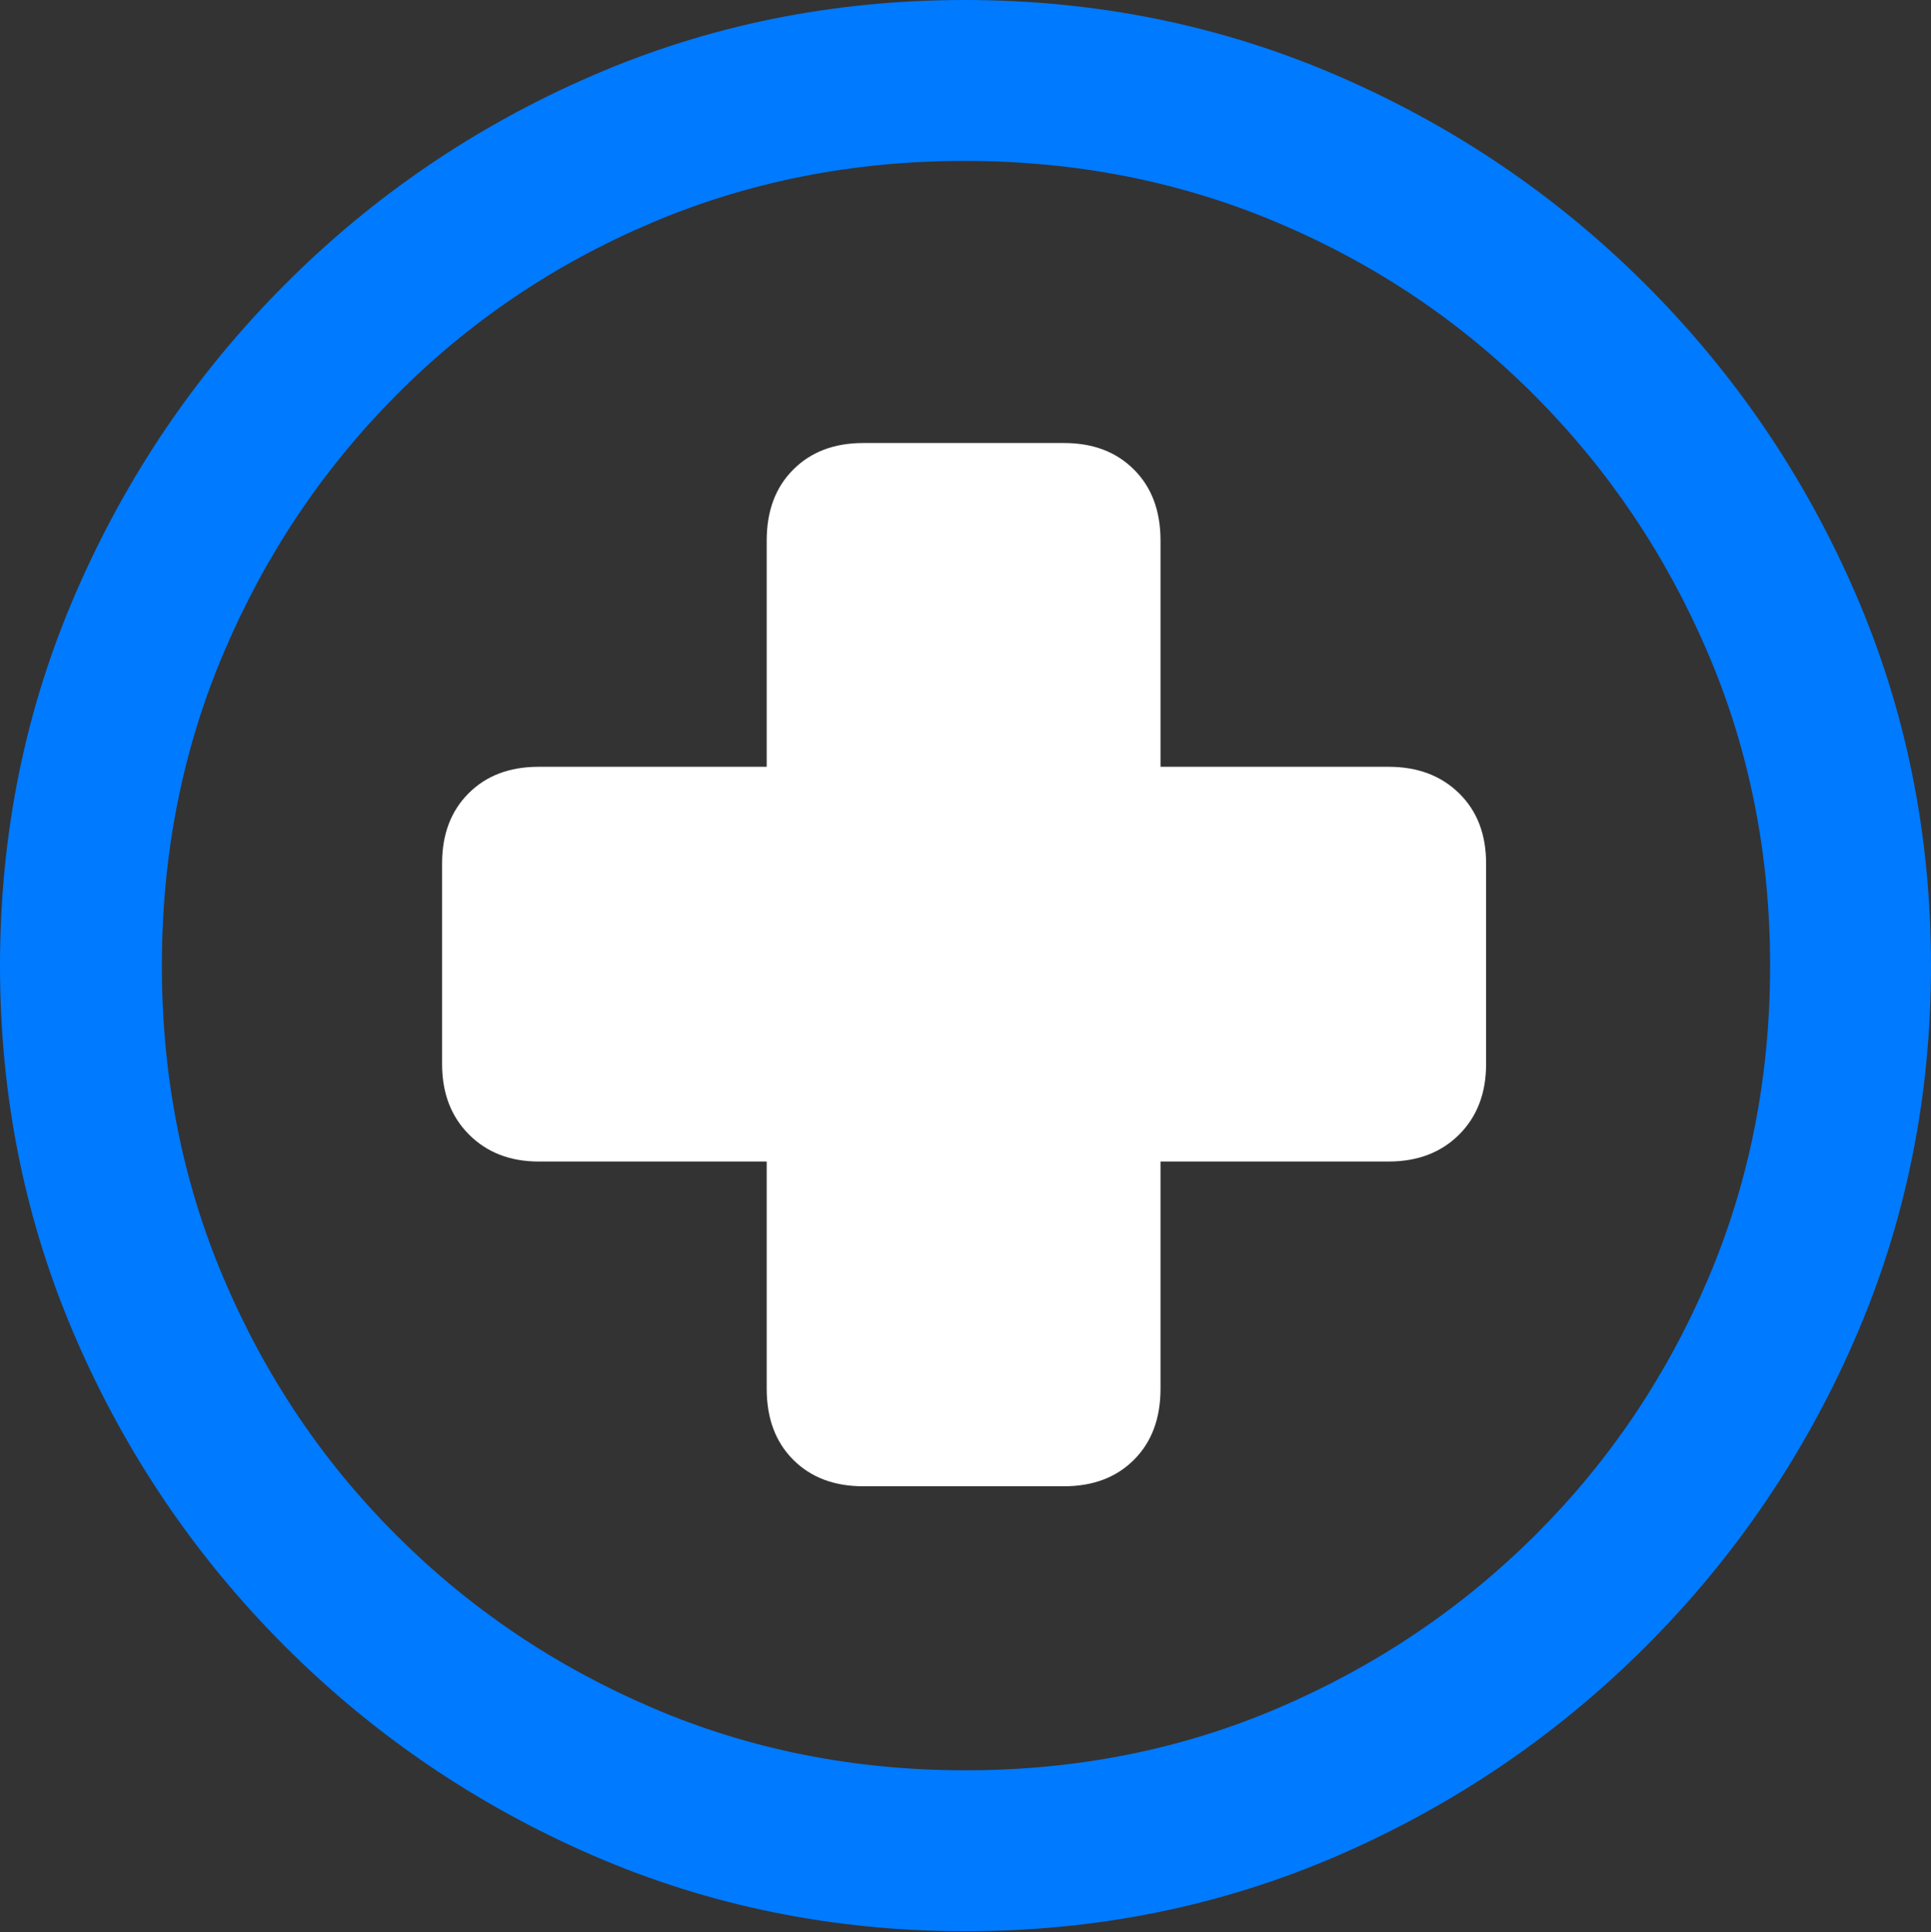 <?xml version="1.0" encoding="UTF-8"?>
<!--Generator: Apple Native CoreSVG 175.5-->
<!DOCTYPE svg
PUBLIC "-//W3C//DTD SVG 1.1//EN"
       "http://www.w3.org/Graphics/SVG/1.1/DTD/svg11.dtd">
<svg version="1.1" xmlns="http://www.w3.org/2000/svg" xmlns:xlink="http://www.w3.org/1999/xlink" width="19.922" height="19.932">
 <rect width="100%" height="100%" fill="#333333" stroke="none"/>
 <g>
  <rect height="19.932" opacity="0" width="19.922" x="0" y="0"/>
  <path d="M9.961 19.922Q12.002 19.922 13.804 19.141Q15.605 18.359 16.982 16.982Q18.359 15.605 19.141 13.804Q19.922 12.002 19.922 9.961Q19.922 7.92 19.141 6.118Q18.359 4.316 16.982 2.939Q15.605 1.562 13.799 0.781Q11.992 0 9.951 0Q7.91 0 6.108 0.781Q4.307 1.562 2.935 2.939Q1.562 4.316 0.781 6.118Q0 7.92 0 9.961Q0 12.002 0.781 13.804Q1.562 15.605 2.939 16.982Q4.316 18.359 6.118 19.141Q7.92 19.922 9.961 19.922ZM9.961 18.262Q8.232 18.262 6.729 17.617Q5.225 16.973 4.087 15.835Q2.949 14.697 2.31 13.193Q1.67 11.69 1.67 9.961Q1.67 8.232 2.31 6.729Q2.949 5.225 4.082 4.082Q5.215 2.939 6.719 2.3Q8.223 1.66 9.951 1.66Q11.68 1.66 13.188 2.3Q14.697 2.939 15.835 4.082Q16.973 5.225 17.617 6.729Q18.262 8.232 18.262 9.961Q18.262 11.69 17.622 13.193Q16.982 14.697 15.84 15.835Q14.697 16.973 13.193 17.617Q11.69 18.262 9.961 18.262Z" fill="#007aff"/>
  <path d="M4.561 10.977Q4.561 11.426 4.839 11.704Q5.117 11.982 5.557 11.982L7.91 11.982L7.91 14.326Q7.91 14.785 8.184 15.059Q8.457 15.332 8.906 15.332L10.977 15.332Q11.426 15.332 11.699 15.059Q11.973 14.785 11.973 14.326L11.973 11.982L14.326 11.982Q14.775 11.982 15.054 11.704Q15.332 11.426 15.332 10.977L15.332 8.906Q15.332 8.457 15.054 8.184Q14.775 7.91 14.326 7.91L11.973 7.91L11.973 5.576Q11.973 5.117 11.699 4.844Q11.426 4.57 10.977 4.57L8.906 4.57Q8.457 4.57 8.184 4.844Q7.91 5.117 7.91 5.576L7.91 7.91L5.557 7.91Q5.107 7.91 4.834 8.184Q4.561 8.457 4.561 8.906Z" fill="#ffffff"/>
 </g>
</svg>
